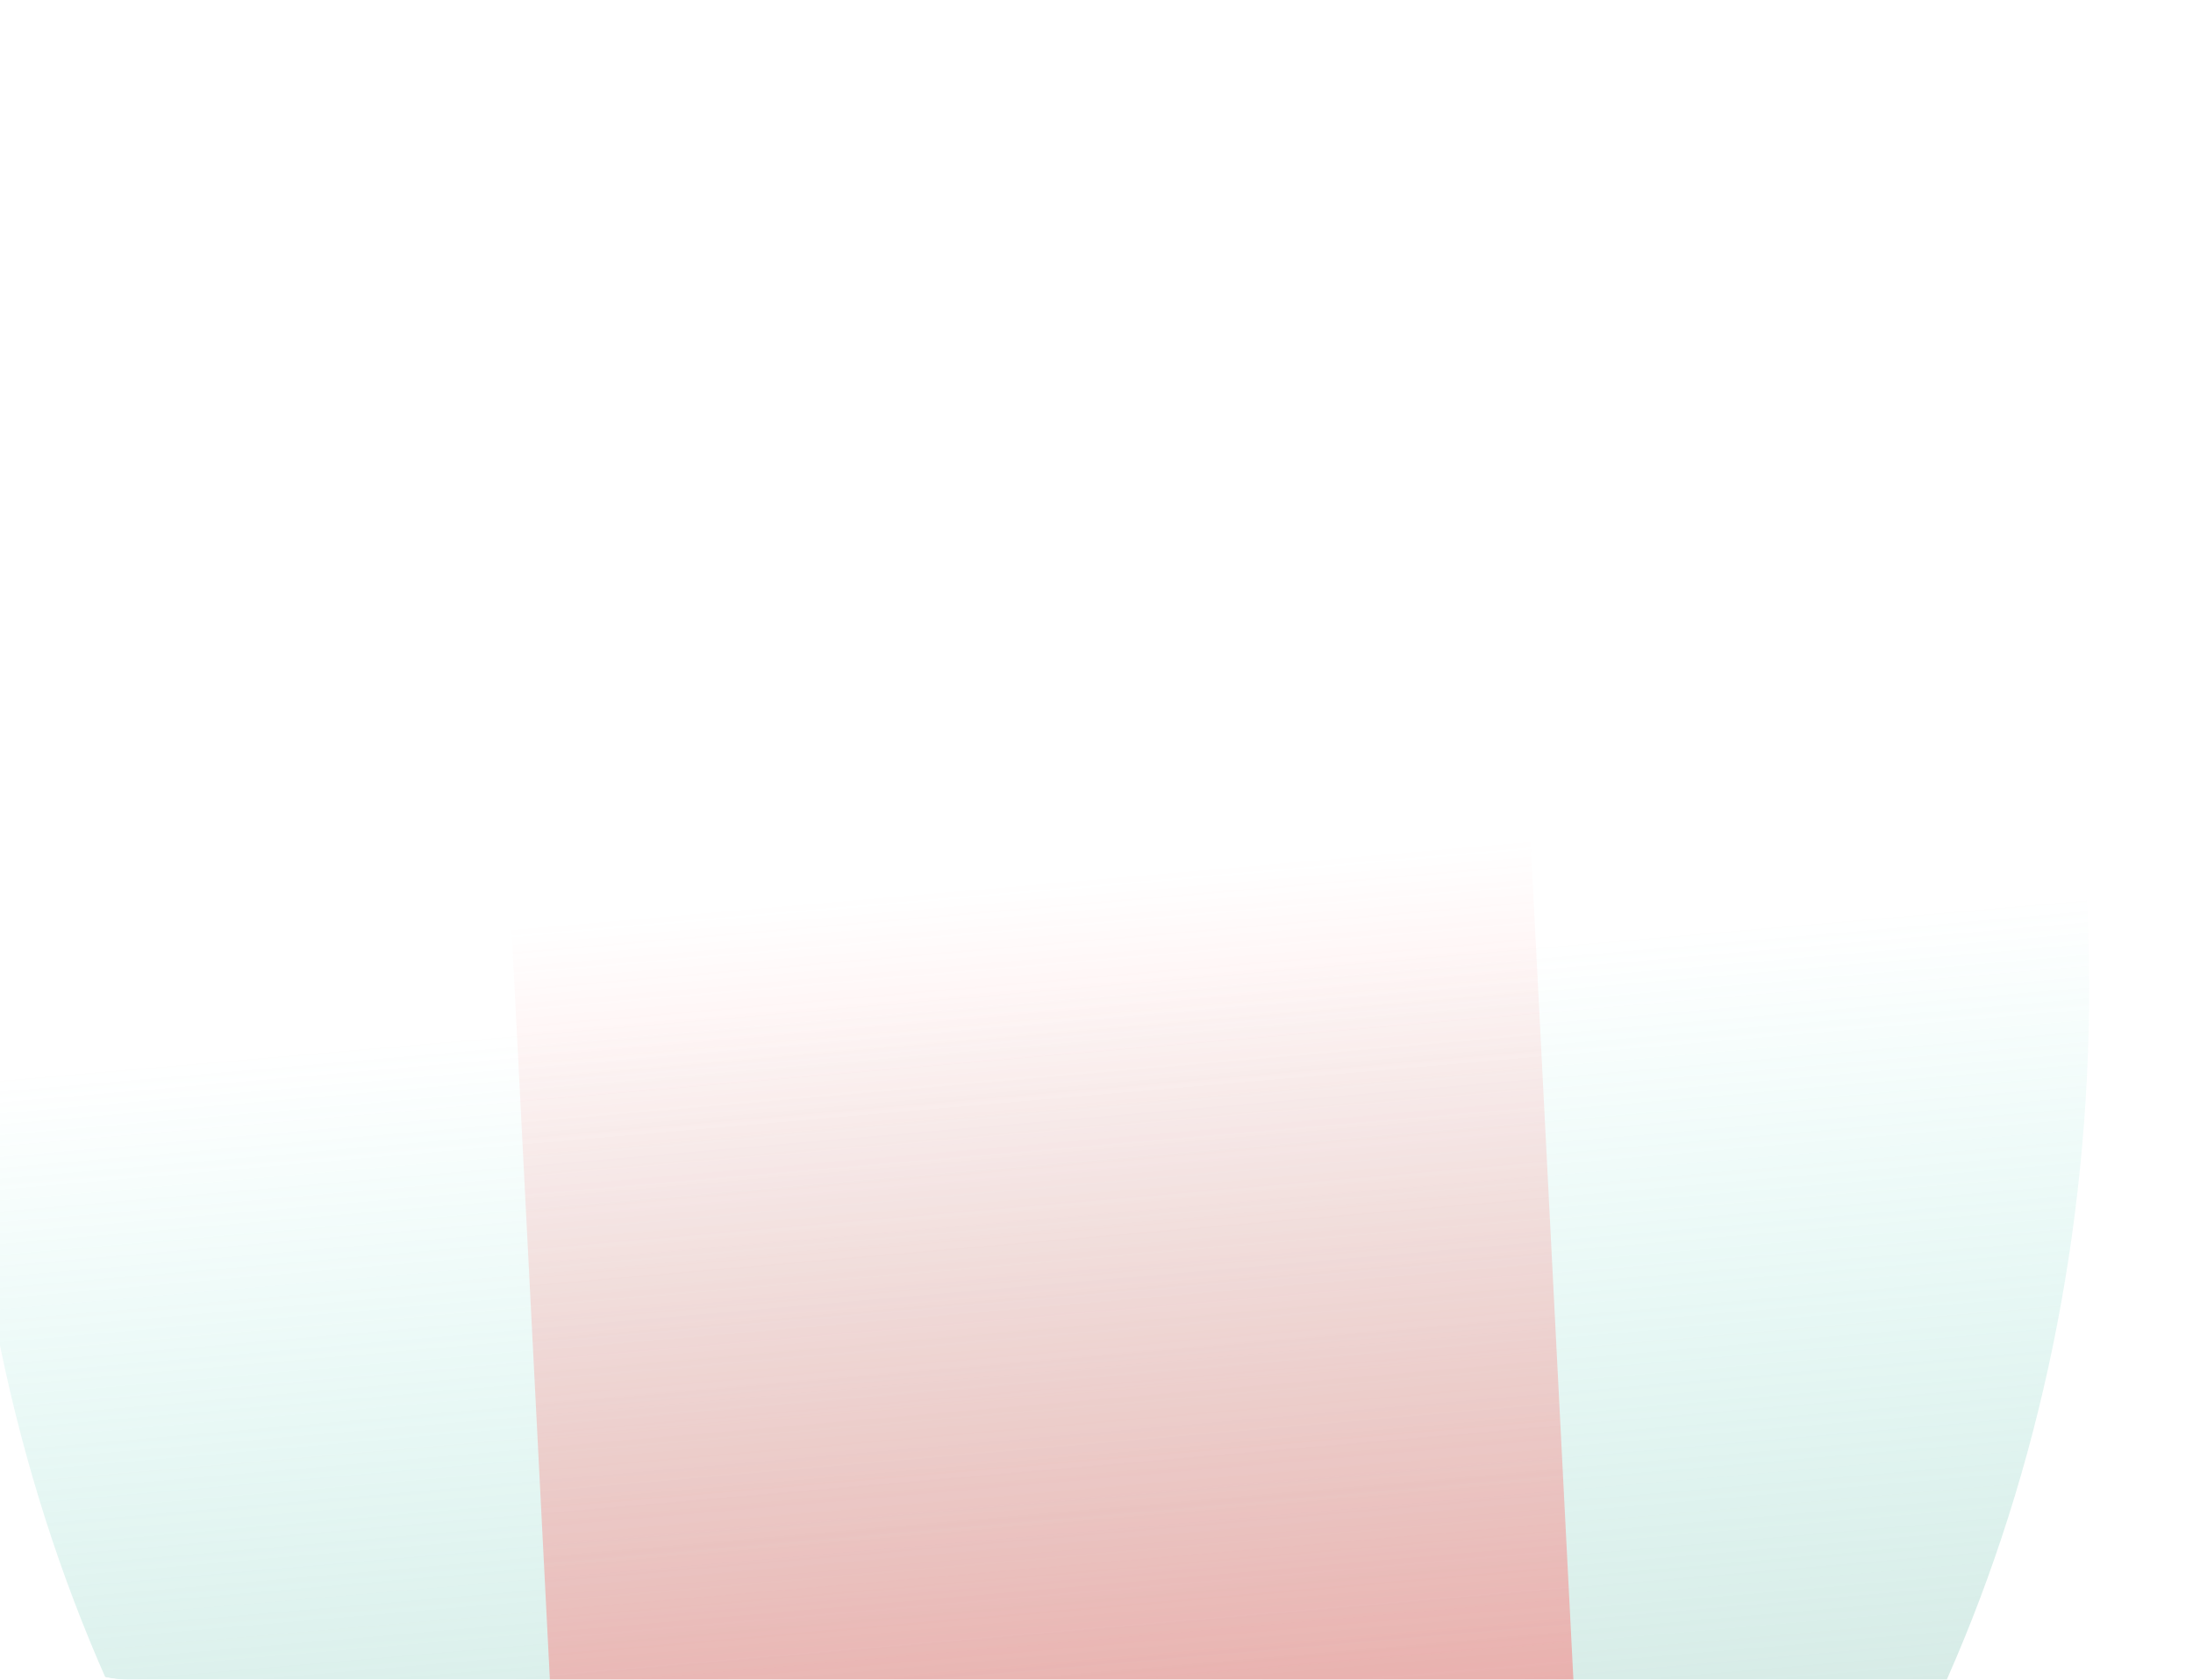<svg width="410" height="314" viewBox="0 0 410 314" fill="none" xmlns="http://www.w3.org/2000/svg">
<g clip-path="url(#clip0_1014_12755)">
<g filter="url(#filter0_f_1014_12755)">
<ellipse rx="199.049" ry="258.662" transform="matrix(0.996 -0.086 0.051 0.999 191.895 184.437)" fill="url(#paint0_linear_1014_12755)"/>
</g>
<g filter="url(#filter1_f_1014_12755)">
<rect width="191.281" height="352.663" transform="matrix(0.996 -0.086 0.051 0.999 95.616 173.166)" fill="url(#paint1_linear_1014_12755)"/>
</g>
</g>
<defs>
<filter id="filter0_f_1014_12755" x="-206.856" y="-274.469" width="797.502" height="917.812" filterUnits="userSpaceOnUse" color-interpolation-filters="sRGB">
<feFlood flood-opacity="0" result="BackgroundImageFix"/>
<feBlend mode="normal" in="SourceGraphic" in2="BackgroundImageFix" result="shape"/>
<feGaussianBlur stdDeviation="100" result="effect1_foregroundBlur_1014_12755"/>
</filter>
<filter id="filter1_f_1014_12755" x="-104.384" y="-43.359" width="608.563" height="768.729" filterUnits="userSpaceOnUse" color-interpolation-filters="sRGB">
<feFlood flood-opacity="0" result="BackgroundImageFix"/>
<feBlend mode="normal" in="SourceGraphic" in2="BackgroundImageFix" result="shape"/>
<feGaussianBlur stdDeviation="100" result="effect1_foregroundBlur_1014_12755"/>
</filter>
<linearGradient id="paint0_linear_1014_12755" x1="199.049" y1="0" x2="199.049" y2="517.323" gradientUnits="userSpaceOnUse">
<stop stop-color="#38D9C0" stop-opacity="0"/>
<stop offset="1" stop-color="#FF6666"/>
</linearGradient>
<linearGradient id="paint1_linear_1014_12755" x1="95.64" y1="0" x2="95.64" y2="352.663" gradientUnits="userSpaceOnUse">
<stop stop-color="#FF6666" stop-opacity="0"/>
<stop offset="1" stop-color="#FF6666"/>
</linearGradient>
<clipPath id="clip0_1014_12755">
<rect width="410" height="314" rx="24" fill="white"/>
</clipPath>
</defs>
</svg>
